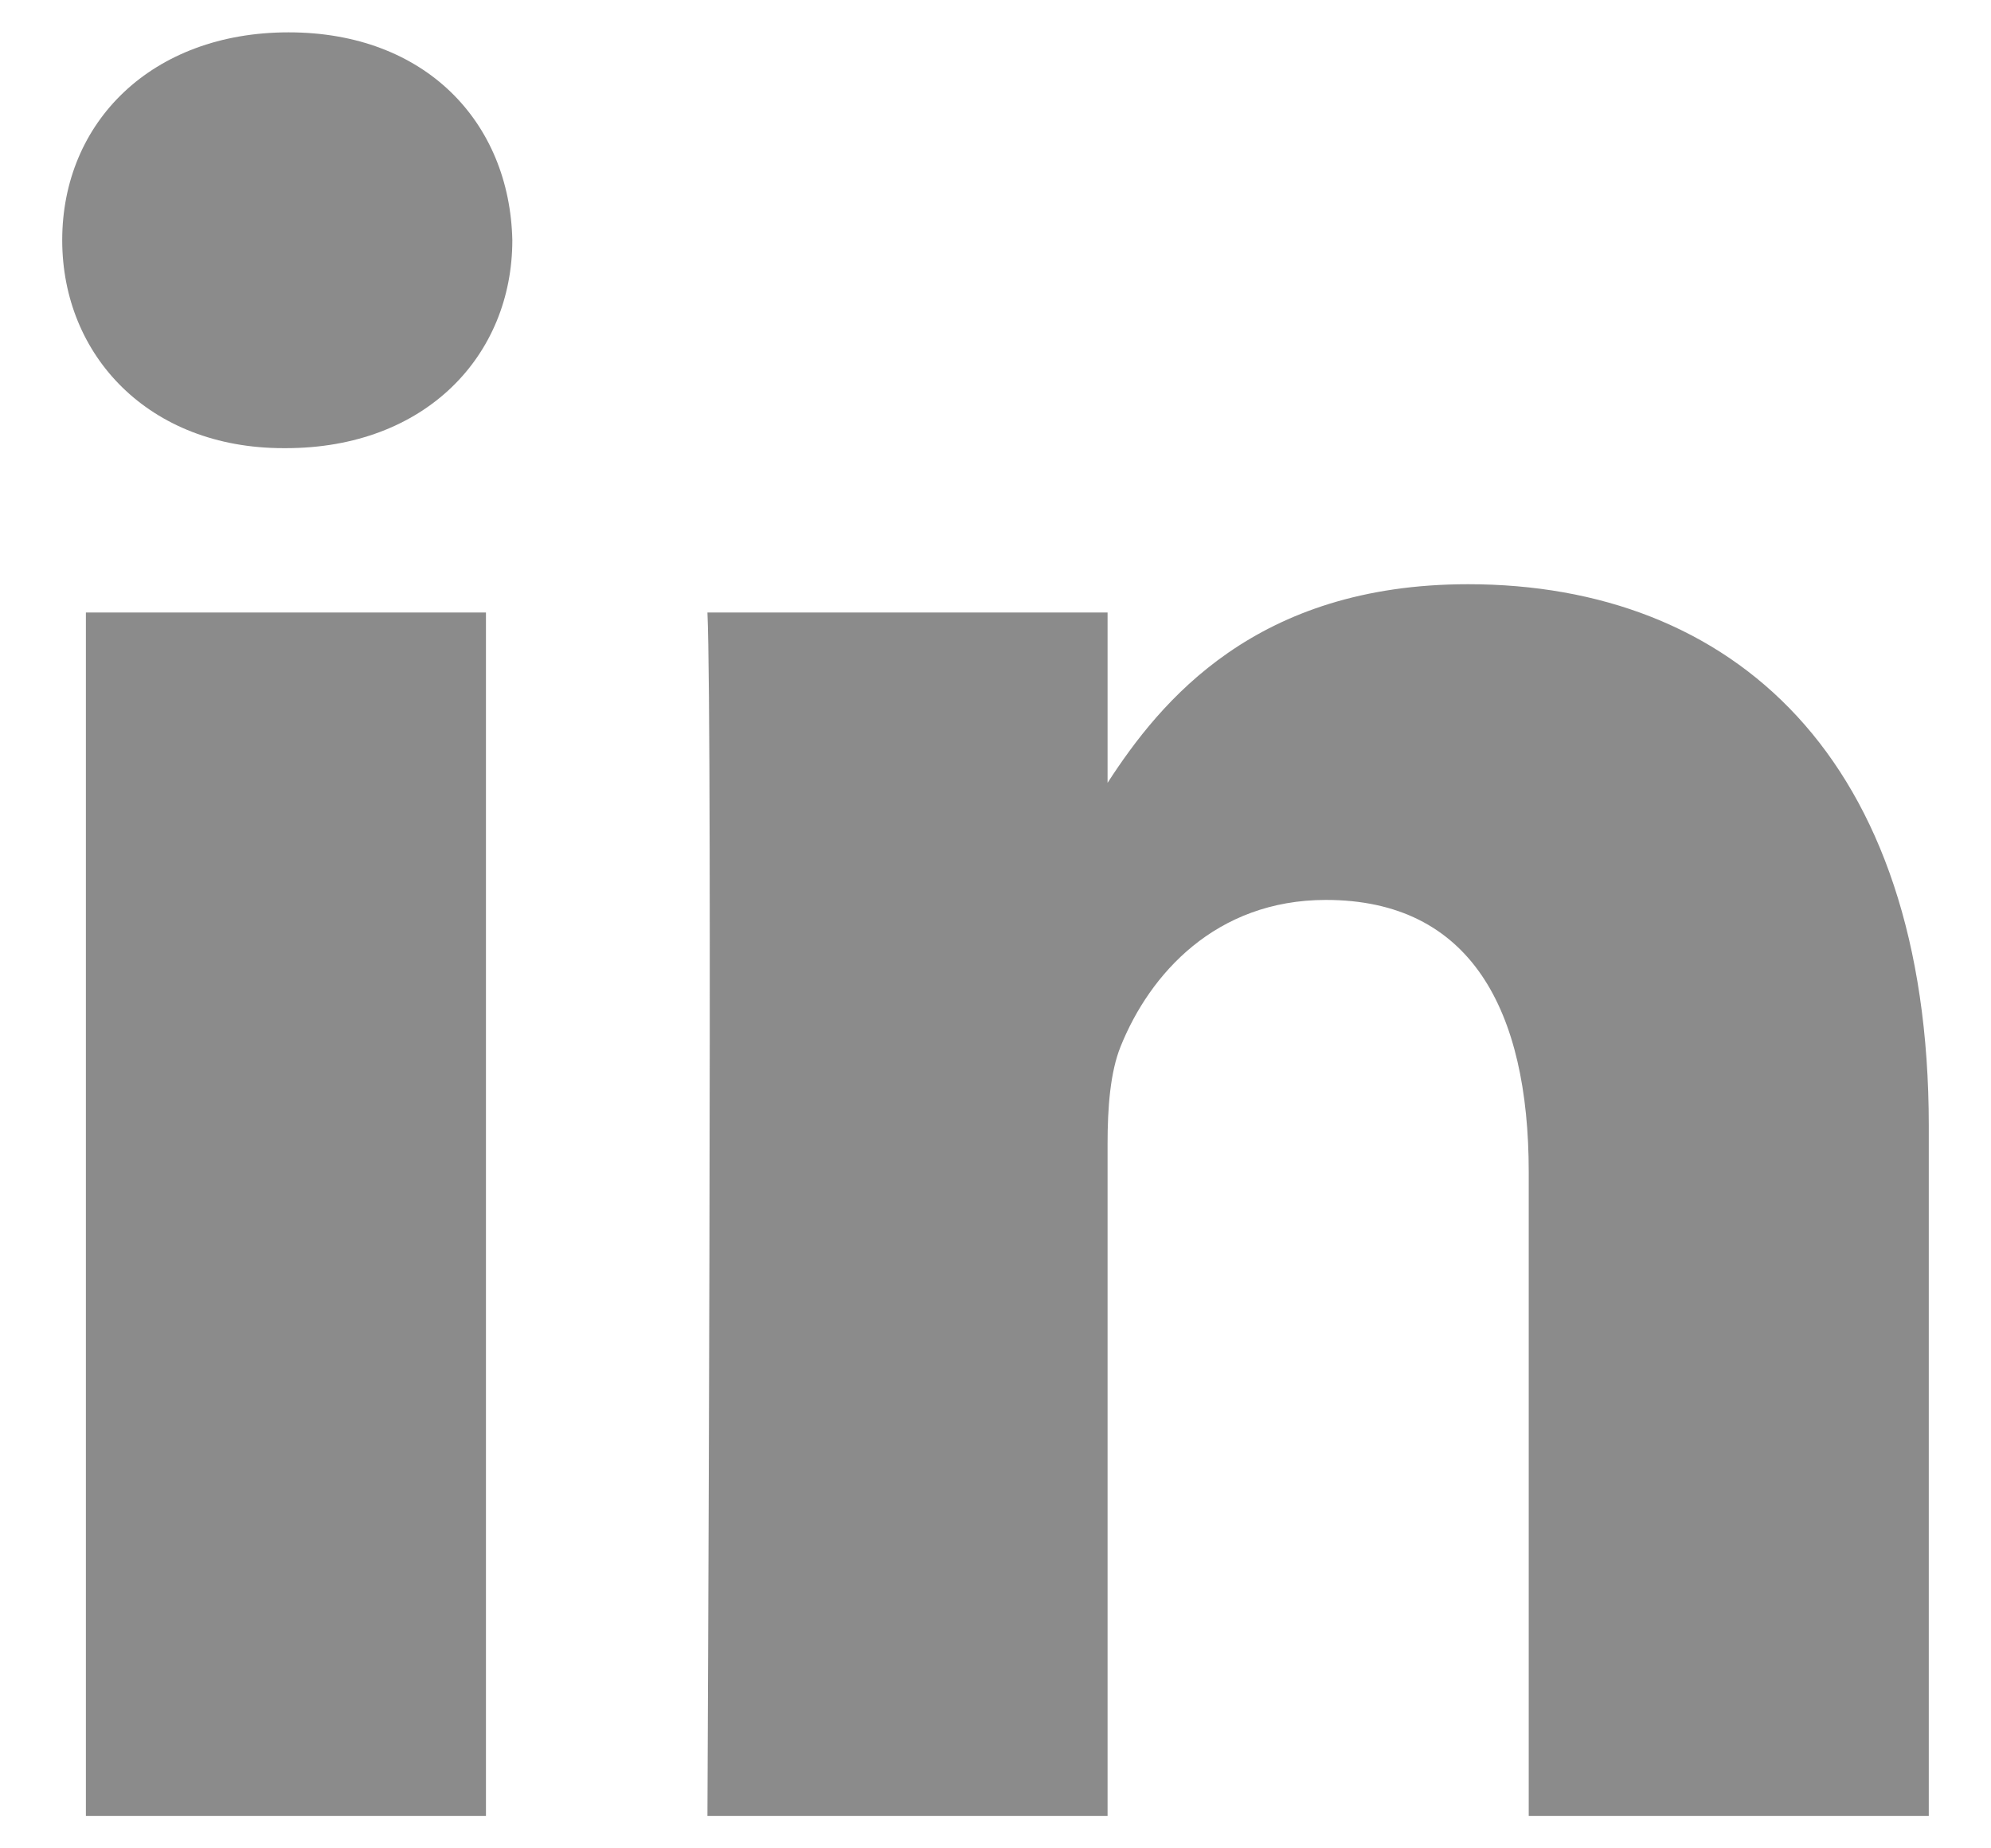 <svg width="28" height="26" viewBox="0 0 28 26" fill="none" xmlns="http://www.w3.org/2000/svg">
<path d="M1.208 8.616H6.834V25.545H1.208V8.616ZM4.059 0.455C2.133 0.455 0.875 1.719 0.875 3.378C0.875 5.003 2.096 6.304 3.985 6.304H4.021C5.983 6.304 7.205 5.003 7.205 3.378C7.168 1.719 5.983 0.455 4.059 0.455ZM20.646 8.218C17.66 8.218 16.322 9.86 15.576 11.012V8.616H9.949C10.023 10.204 9.949 25.545 9.949 25.545H15.576V16.09C15.576 15.584 15.613 15.08 15.761 14.717C16.168 13.706 17.094 12.659 18.647 12.659C20.685 12.659 21.499 14.212 21.499 16.487V25.545H27.125V15.837C27.125 10.637 24.35 8.218 20.646 8.218Z" fill="#8B8B8B"/>
</svg>
